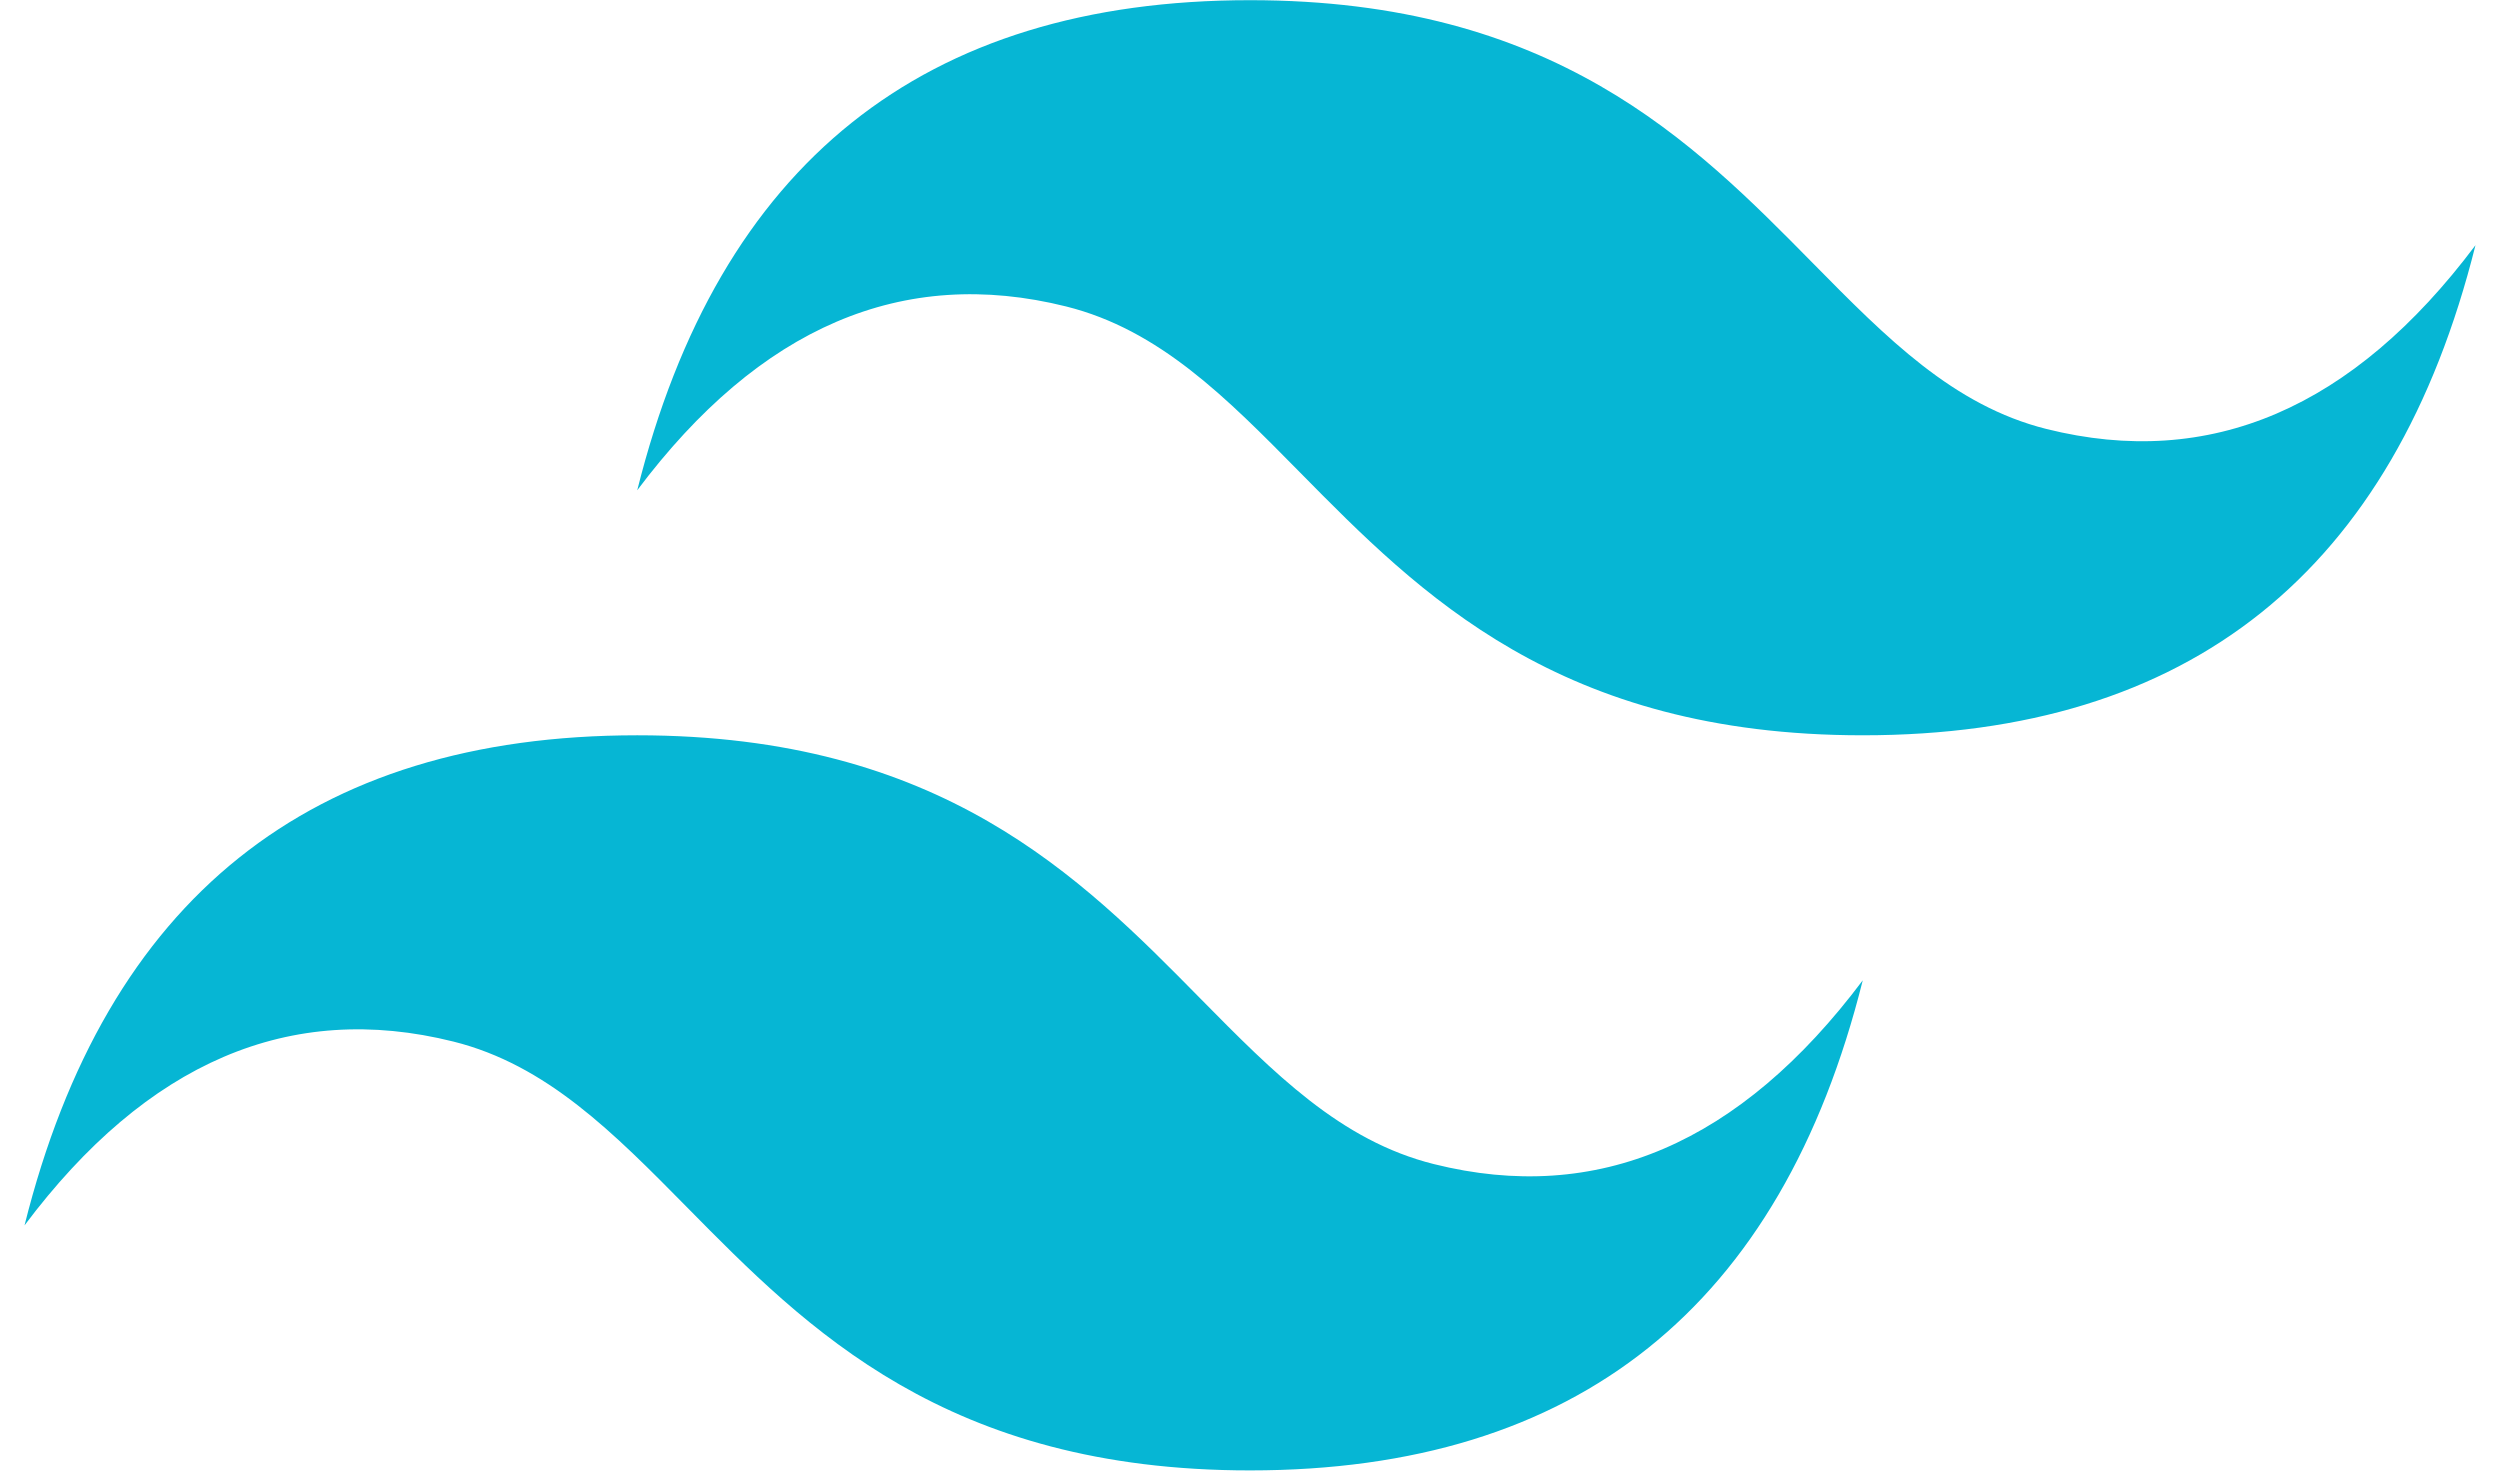 <svg width="68" height="40" viewBox="0 0 68 40" fill="none" xmlns="http://www.w3.org/2000/svg">
<path d="M34 0.005C25.111 0.005 19.555 4.449 17.333 13.335C20.667 8.891 24.556 7.226 29 8.336C31.536 8.97 33.348 10.809 35.355 12.845C38.623 16.162 42.405 20 50.667 20C59.556 20 65.112 15.556 67.333 6.67C64.001 11.113 60.111 12.779 55.666 11.669C53.131 11.035 51.319 9.196 49.312 7.16C46.045 3.844 42.261 0.005 34 0.005ZM17.333 20C8.445 20 2.888 24.443 0.667 33.33C4 28.886 7.889 27.22 12.334 28.331C14.869 28.965 16.681 30.804 18.688 32.839C21.956 36.156 25.739 39.995 34 39.995C42.889 39.995 48.445 35.551 50.667 26.665C47.333 31.108 43.444 32.774 39 31.663C36.464 31.03 34.652 29.19 32.645 27.155C29.378 23.838 25.595 20 17.333 20Z" fill="#06B6D4"/>
</svg>
